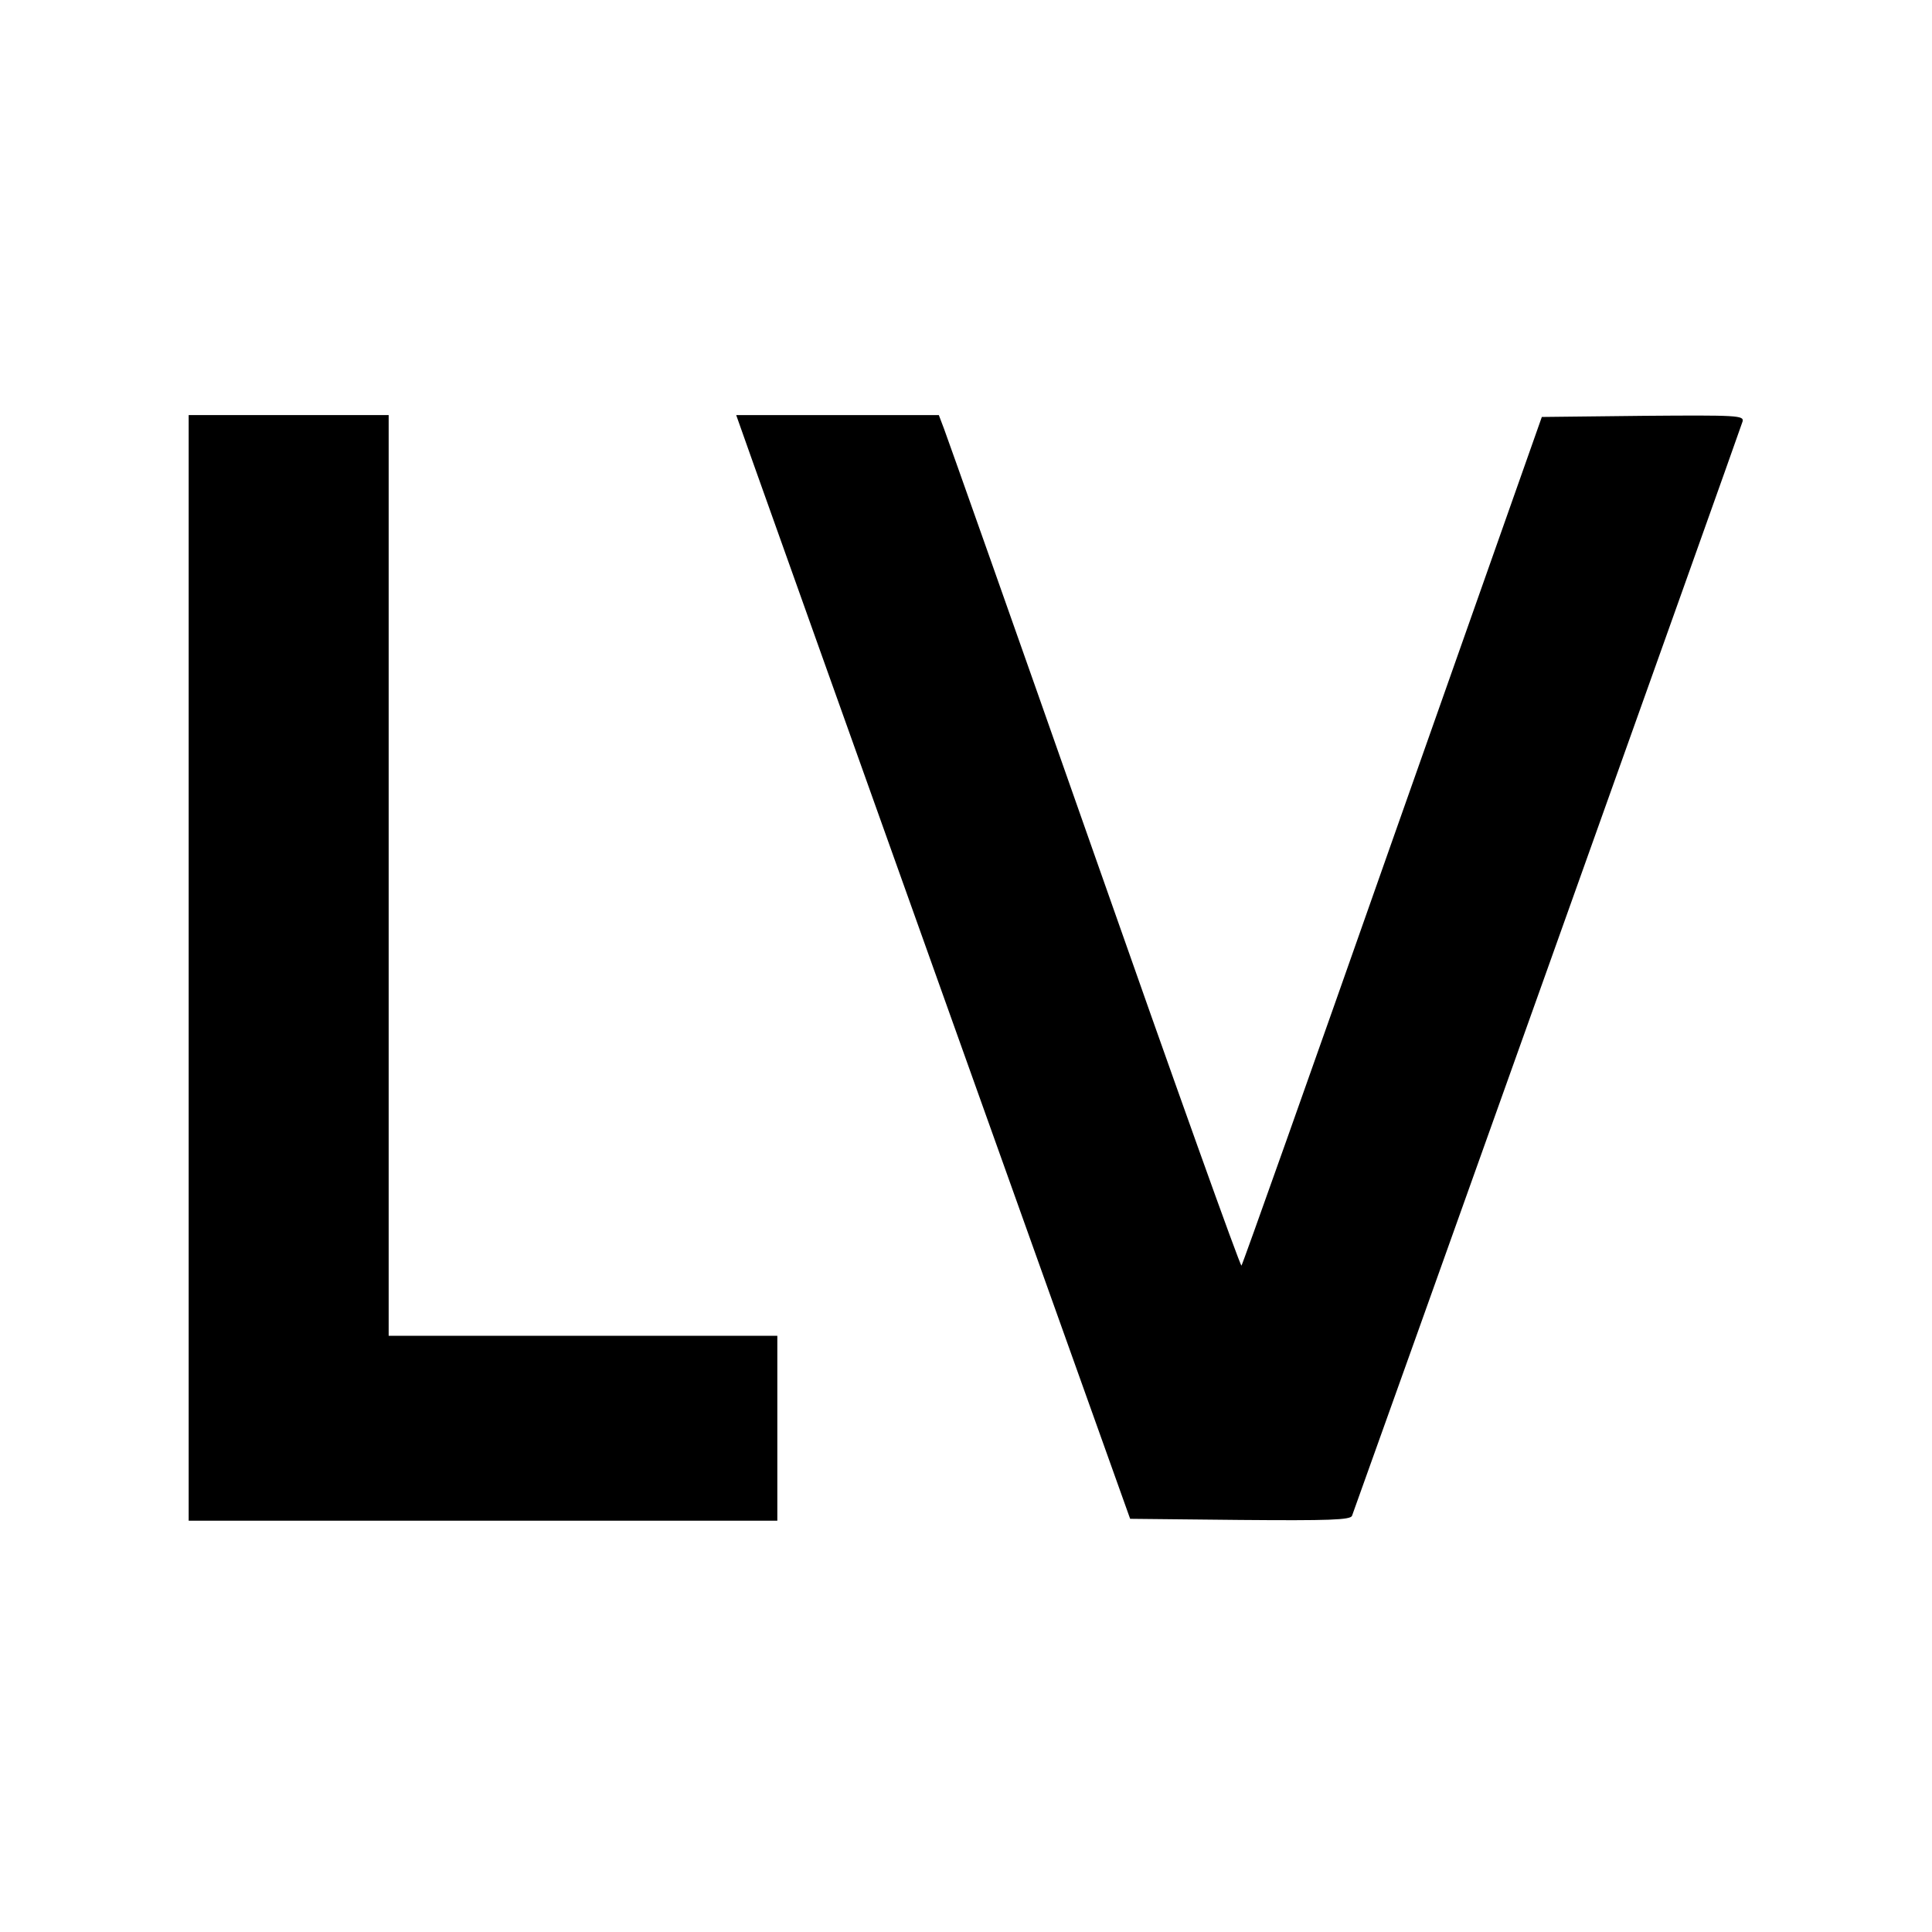 <?xml version="1.0" standalone="no"?>
<!DOCTYPE svg PUBLIC "-//W3C//DTD SVG 20010904//EN"
 "http://www.w3.org/TR/2001/REC-SVG-20010904/DTD/svg10.dtd">
<svg version="1.0" xmlns="http://www.w3.org/2000/svg"
 width="512pt" height="512pt" viewBox="0 0 512 512"
 preserveAspectRatio="xMidYMid meet">
<g transform="translate(0,512) scale(0.1,-0.1)"
fill="#000000" stroke="none">
<path d="M500 2555 l0 -1465 780 0 780 0 0 245 0 245 -515 0 -515 0 0 1220 0
1220 -265 0 -265 0 0 -1465z"/>
<path d="M1996 3893 c25 -71 260 -729 522 -1463 l477 -1335 291 -3 c236 -2
293 0 297 11 17 46 1031 2885 1035 2900 4 16 -12 17 -264 15 l-268 -3 -396
-1122 c-217 -617 -397 -1124 -400 -1127 -3 -3 -178 486 -389 1087 -211 601
-391 1109 -399 1130 l-14 37 -269 0 -268 0 45 -127z"/>
</g>
</svg>
